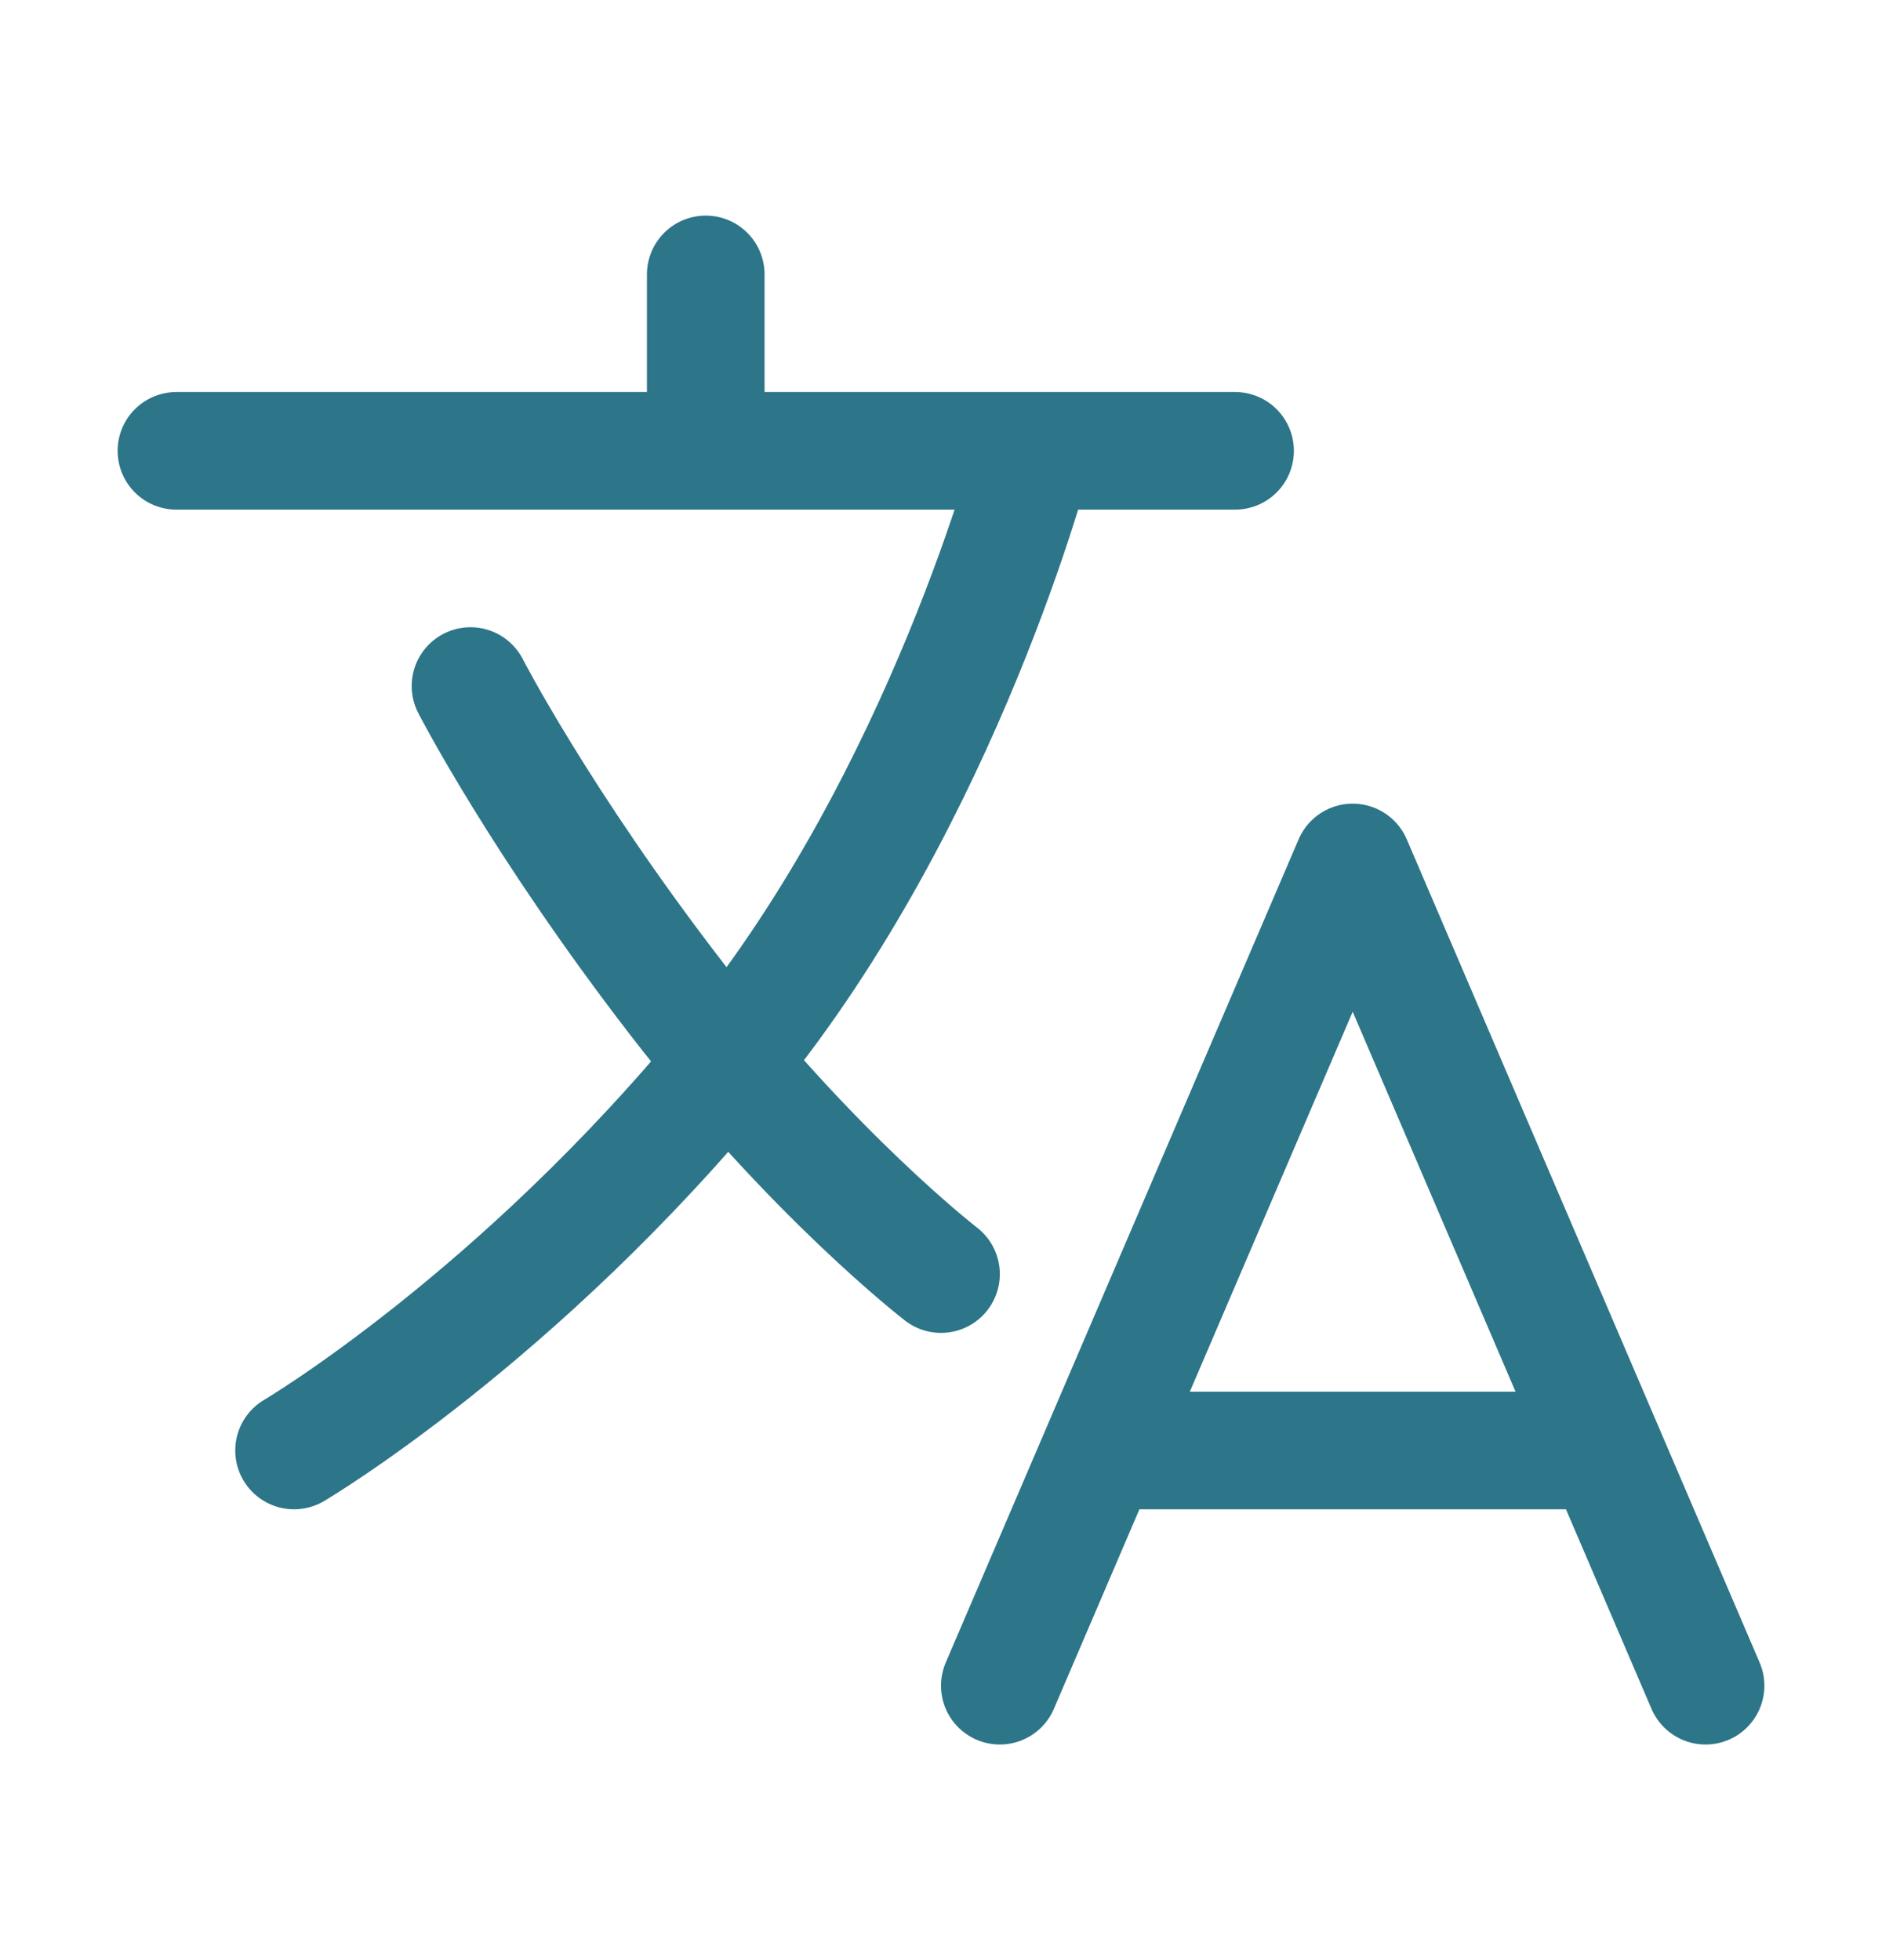 <svg width="24" height="25" viewBox="0 0 24 25" fill="none" xmlns="http://www.w3.org/2000/svg">
<path d="M2.25 5.75H15.75M9 3.5V5.75M12.75 21.5L17.25 11L21.75 21.5M14.133 18.5H20.367M13.186 5.75C13.186 5.75 12.047 10.156 9.328 13.484C6.609 16.812 3.75 18.5 3.75 18.5" stroke="#2D7588" stroke-width="1.5" stroke-linecap="round" stroke-linejoin="round"/>
<path d="M12 16.25C12 16.25 10.359 14.984 8.625 12.734C6.891 10.484 6 8.75 6 8.75" stroke="#2D7588" stroke-width="1.5" stroke-linecap="round" stroke-linejoin="round"/>
</svg>
